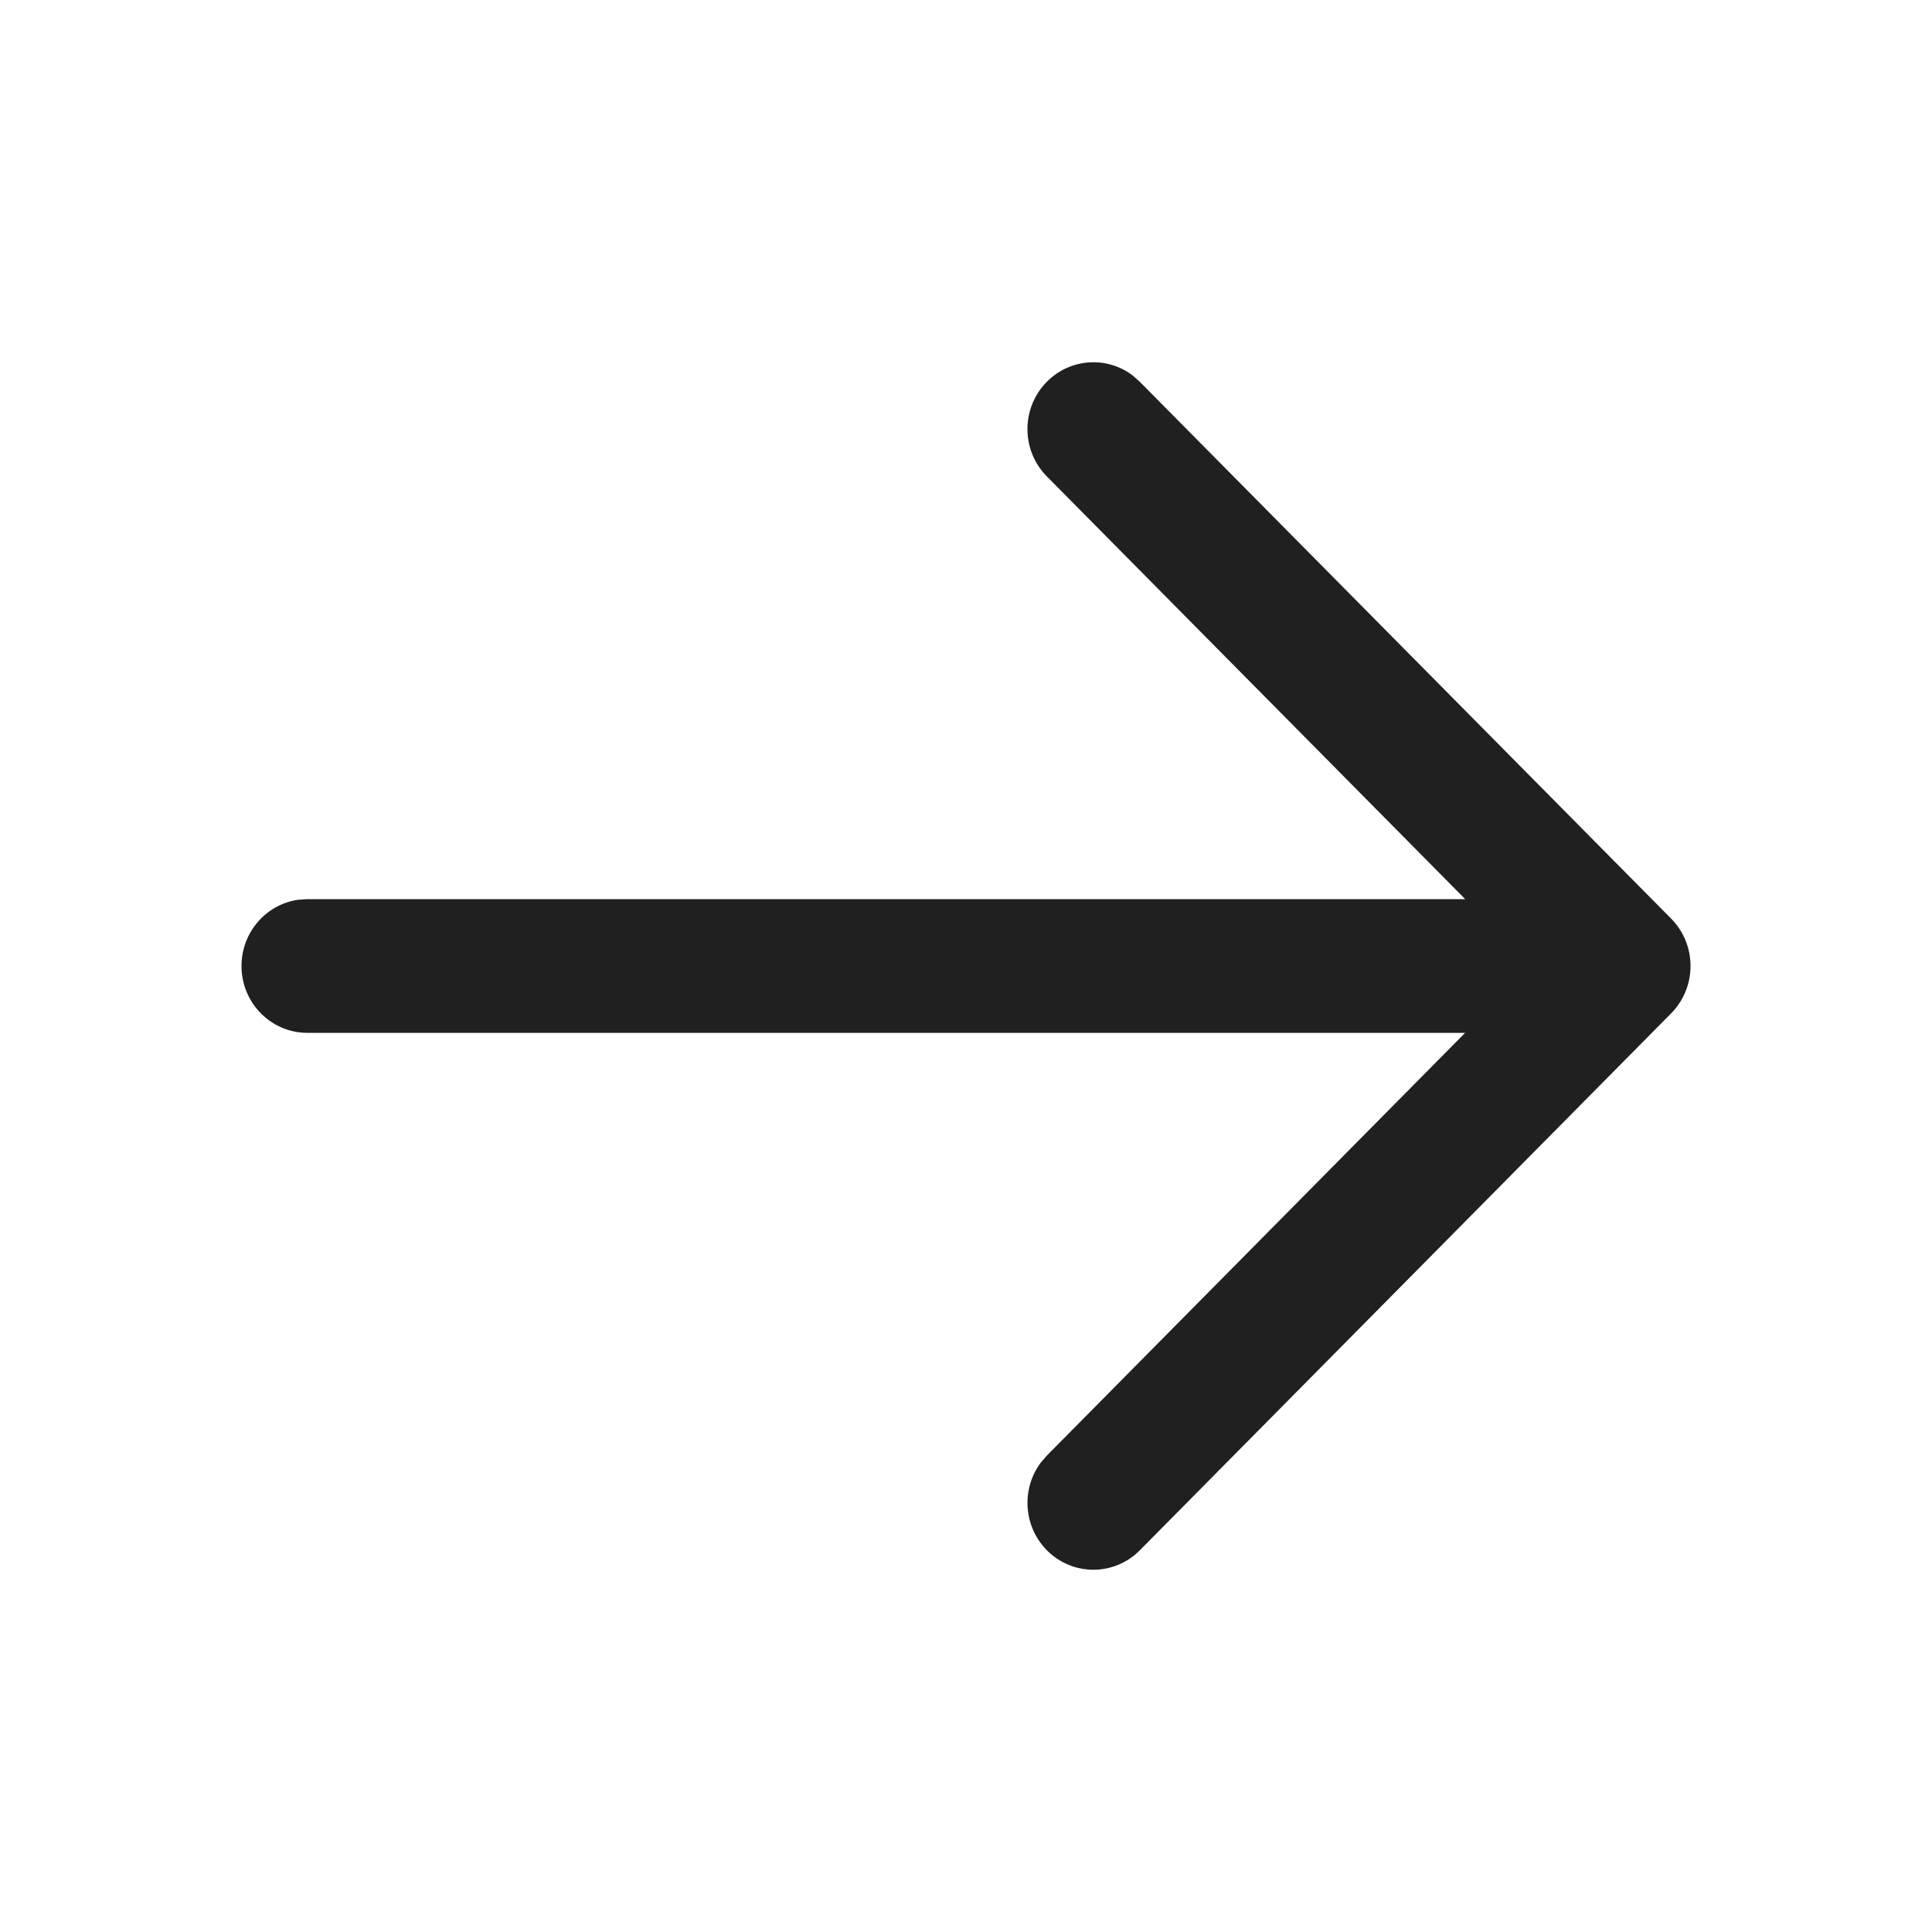 <svg width="20" height="20" viewBox="0 0 20 20" fill="none" xmlns="http://www.w3.org/2000/svg">
<path fill-rule="evenodd" clip-rule="evenodd" d="M3.089 9.314C2.756 9.36 2.5 9.65 2.5 10C2.5 10.382 2.805 10.692 3.182 10.692H15.167L10.837 15.068L10.771 15.145C10.572 15.416 10.594 15.8 10.835 16.046C11.101 16.317 11.533 16.318 11.8 16.048L17.29 10.5C17.323 10.468 17.352 10.433 17.378 10.395C17.564 10.125 17.538 9.75 17.299 9.509L11.799 3.952L11.723 3.885C11.456 3.684 11.077 3.708 10.835 3.954C10.569 4.225 10.57 4.663 10.837 4.932L15.168 9.308H3.182L3.089 9.314Z" fill="#202020"/>
</svg>
